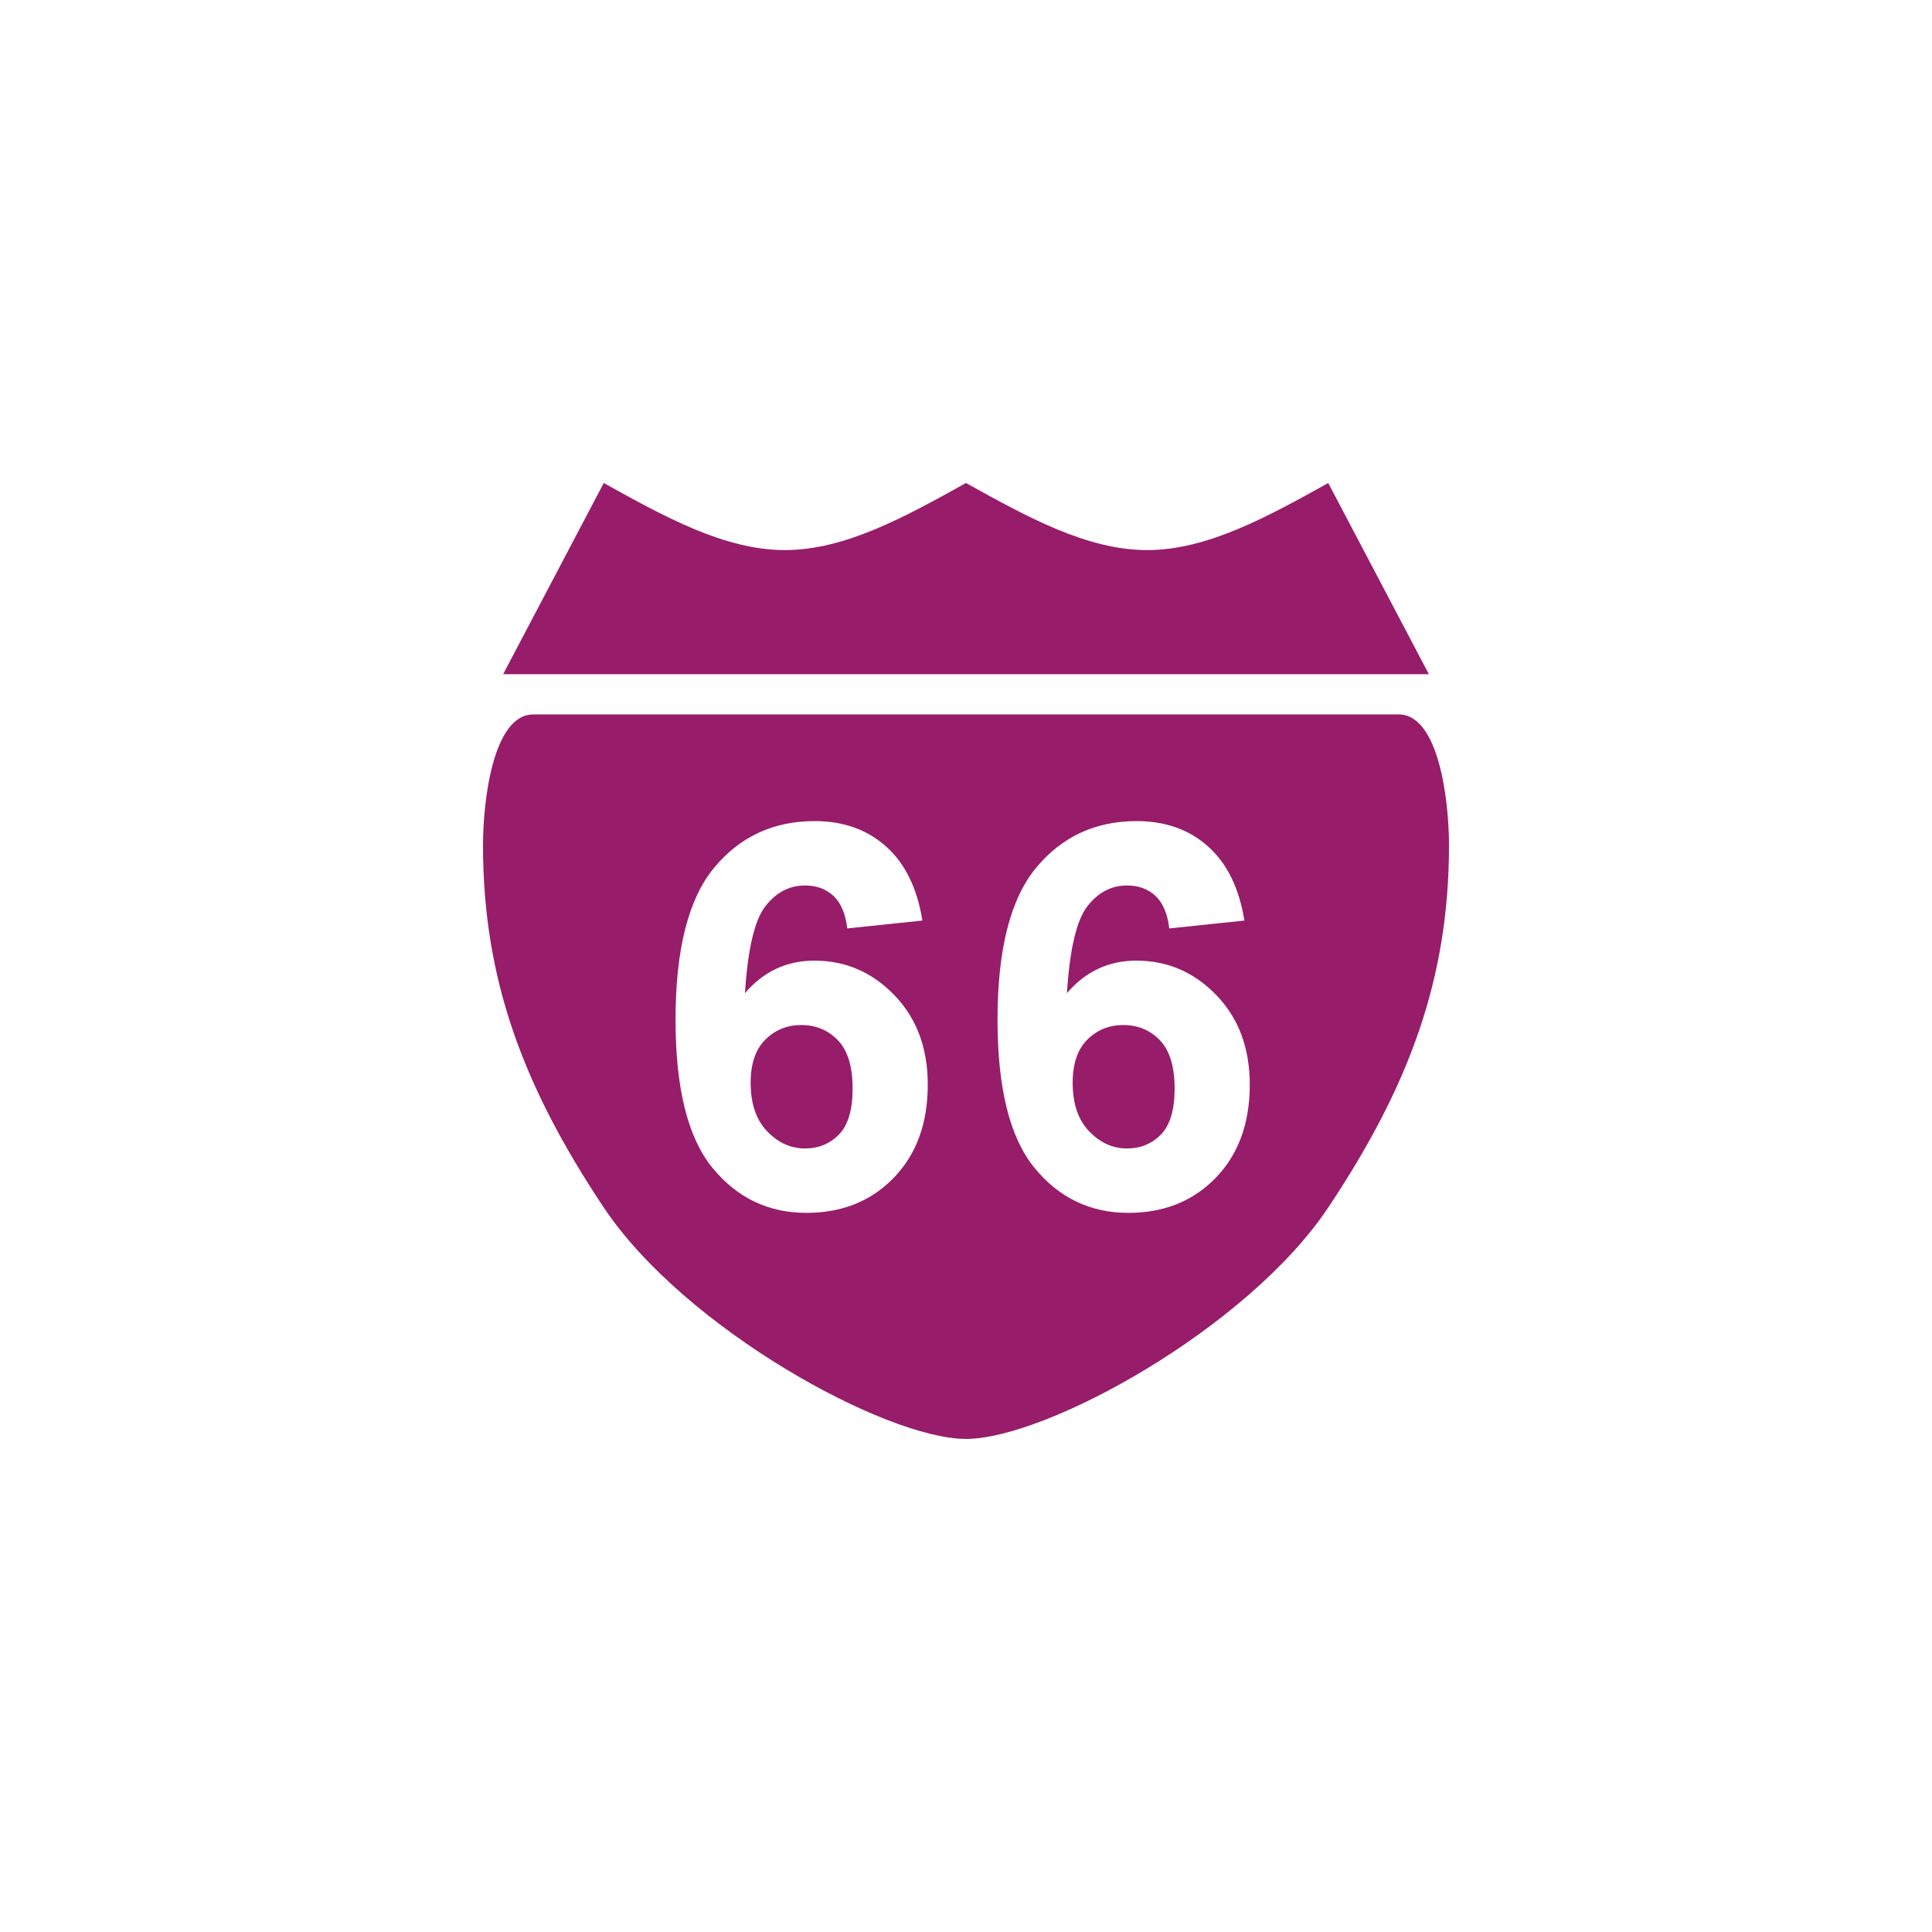 ﻿<?xml version="1.0" encoding="utf-8"?>
<!DOCTYPE svg PUBLIC "-//W3C//DTD SVG 1.1//EN" "http://www.w3.org/Graphics/SVG/1.1/DTD/svg11.dtd">
<svg xmlns="http://www.w3.org/2000/svg" xmlns:xlink="http://www.w3.org/1999/xlink" version="1.1" baseProfile="full" width="76" height="76" viewBox="0 0 76.00 76.00" enable-background="new 0 0 76.00 76.00" xml:space="preserve">
	<path fill="#971D6A" fill-opacity="1" stroke-width="0.2" stroke-linejoin="round" d="M 23.75,19C 26.125,20.32 28.5,21.639 30.875,21.639C 33.25,21.639 35.625,20.32 38,19C 40.375,20.32 42.75,21.639 45.125,21.639C 47.5,21.639 49.875,20.32 52.25,19L 56.208,26.521L 38,26.521L 19.792,26.521L 23.75,19 Z M 57,33.25C 57,38.528 55.417,42.75 52.25,47.5C 49.083,52.25 41.167,56.604 38,56.604C 34.833,56.604 26.917,52.25 23.75,47.5C 20.583,42.75 19,38.528 19,33.25C 19,31.501 19.396,28.104 20.979,28.104L 55.021,28.104C 56.604,28.104 57,31.501 57,33.25 Z M 36.285,36.212C 36.08,34.941 35.606,33.971 34.861,33.303C 34.117,32.634 33.177,32.3 32.043,32.3C 30.424,32.3 29.108,32.911 28.094,34.132C 27.081,35.354 26.574,37.348 26.574,40.114C 26.574,42.81 27.057,44.751 28.023,45.935C 28.99,47.119 30.223,47.711 31.723,47.711C 33.121,47.711 34.267,47.251 35.158,46.331C 36.05,45.41 36.496,44.188 36.496,42.664C 36.496,41.228 36.059,40.057 35.185,39.15C 34.31,38.242 33.26,37.789 32.033,37.789C 30.947,37.789 30.037,38.214 29.305,39.066C 29.415,37.335 29.682,36.197 30.106,35.651C 30.531,35.106 31.05,34.833 31.663,34.833C 32.125,34.833 32.501,34.971 32.791,35.246C 33.082,35.521 33.261,35.946 33.329,36.522L 36.285,36.212 Z M 29.529,42.592C 29.529,41.844 29.722,41.279 30.106,40.896C 30.491,40.514 30.962,40.322 31.518,40.322C 32.097,40.322 32.578,40.523 32.963,40.924C 33.348,41.326 33.54,41.957 33.54,42.819C 33.54,43.657 33.362,44.26 33.004,44.627C 32.647,44.994 32.2,45.178 31.663,45.178C 31.107,45.178 30.612,44.953 30.179,44.505C 29.746,44.056 29.529,43.419 29.529,42.592 Z M 48.951,36.212C 48.747,34.941 48.272,33.971 47.528,33.303C 46.784,32.634 45.844,32.3 44.709,32.3C 43.091,32.3 41.775,32.911 40.761,34.132C 39.747,35.354 39.24,37.348 39.24,40.114C 39.24,42.81 39.724,44.751 40.69,45.935C 41.657,47.119 42.89,47.711 44.389,47.711C 45.788,47.711 46.933,47.251 47.825,46.331C 48.717,45.41 49.163,44.188 49.163,42.664C 49.163,41.228 48.725,40.057 47.851,39.15C 46.977,38.242 45.927,37.789 44.7,37.789C 43.613,37.789 42.704,38.214 41.971,39.066C 42.081,37.335 42.349,36.197 42.773,35.651C 43.197,35.106 43.717,34.833 44.33,34.833C 44.792,34.833 45.168,34.971 45.458,35.246C 45.748,35.521 45.928,35.946 45.996,36.522L 48.951,36.212 Z M 42.196,42.592C 42.196,41.844 42.388,41.279 42.773,40.896C 43.158,40.514 43.629,40.322 44.185,40.322C 44.763,40.322 45.245,40.523 45.63,40.924C 46.014,41.326 46.207,41.957 46.207,42.819C 46.207,43.657 46.028,44.26 45.671,44.627C 45.314,44.994 44.867,45.178 44.33,45.178C 43.774,45.178 43.279,44.953 42.846,44.505C 42.412,44.056 42.196,43.419 42.196,42.592 Z "/>
</svg>
